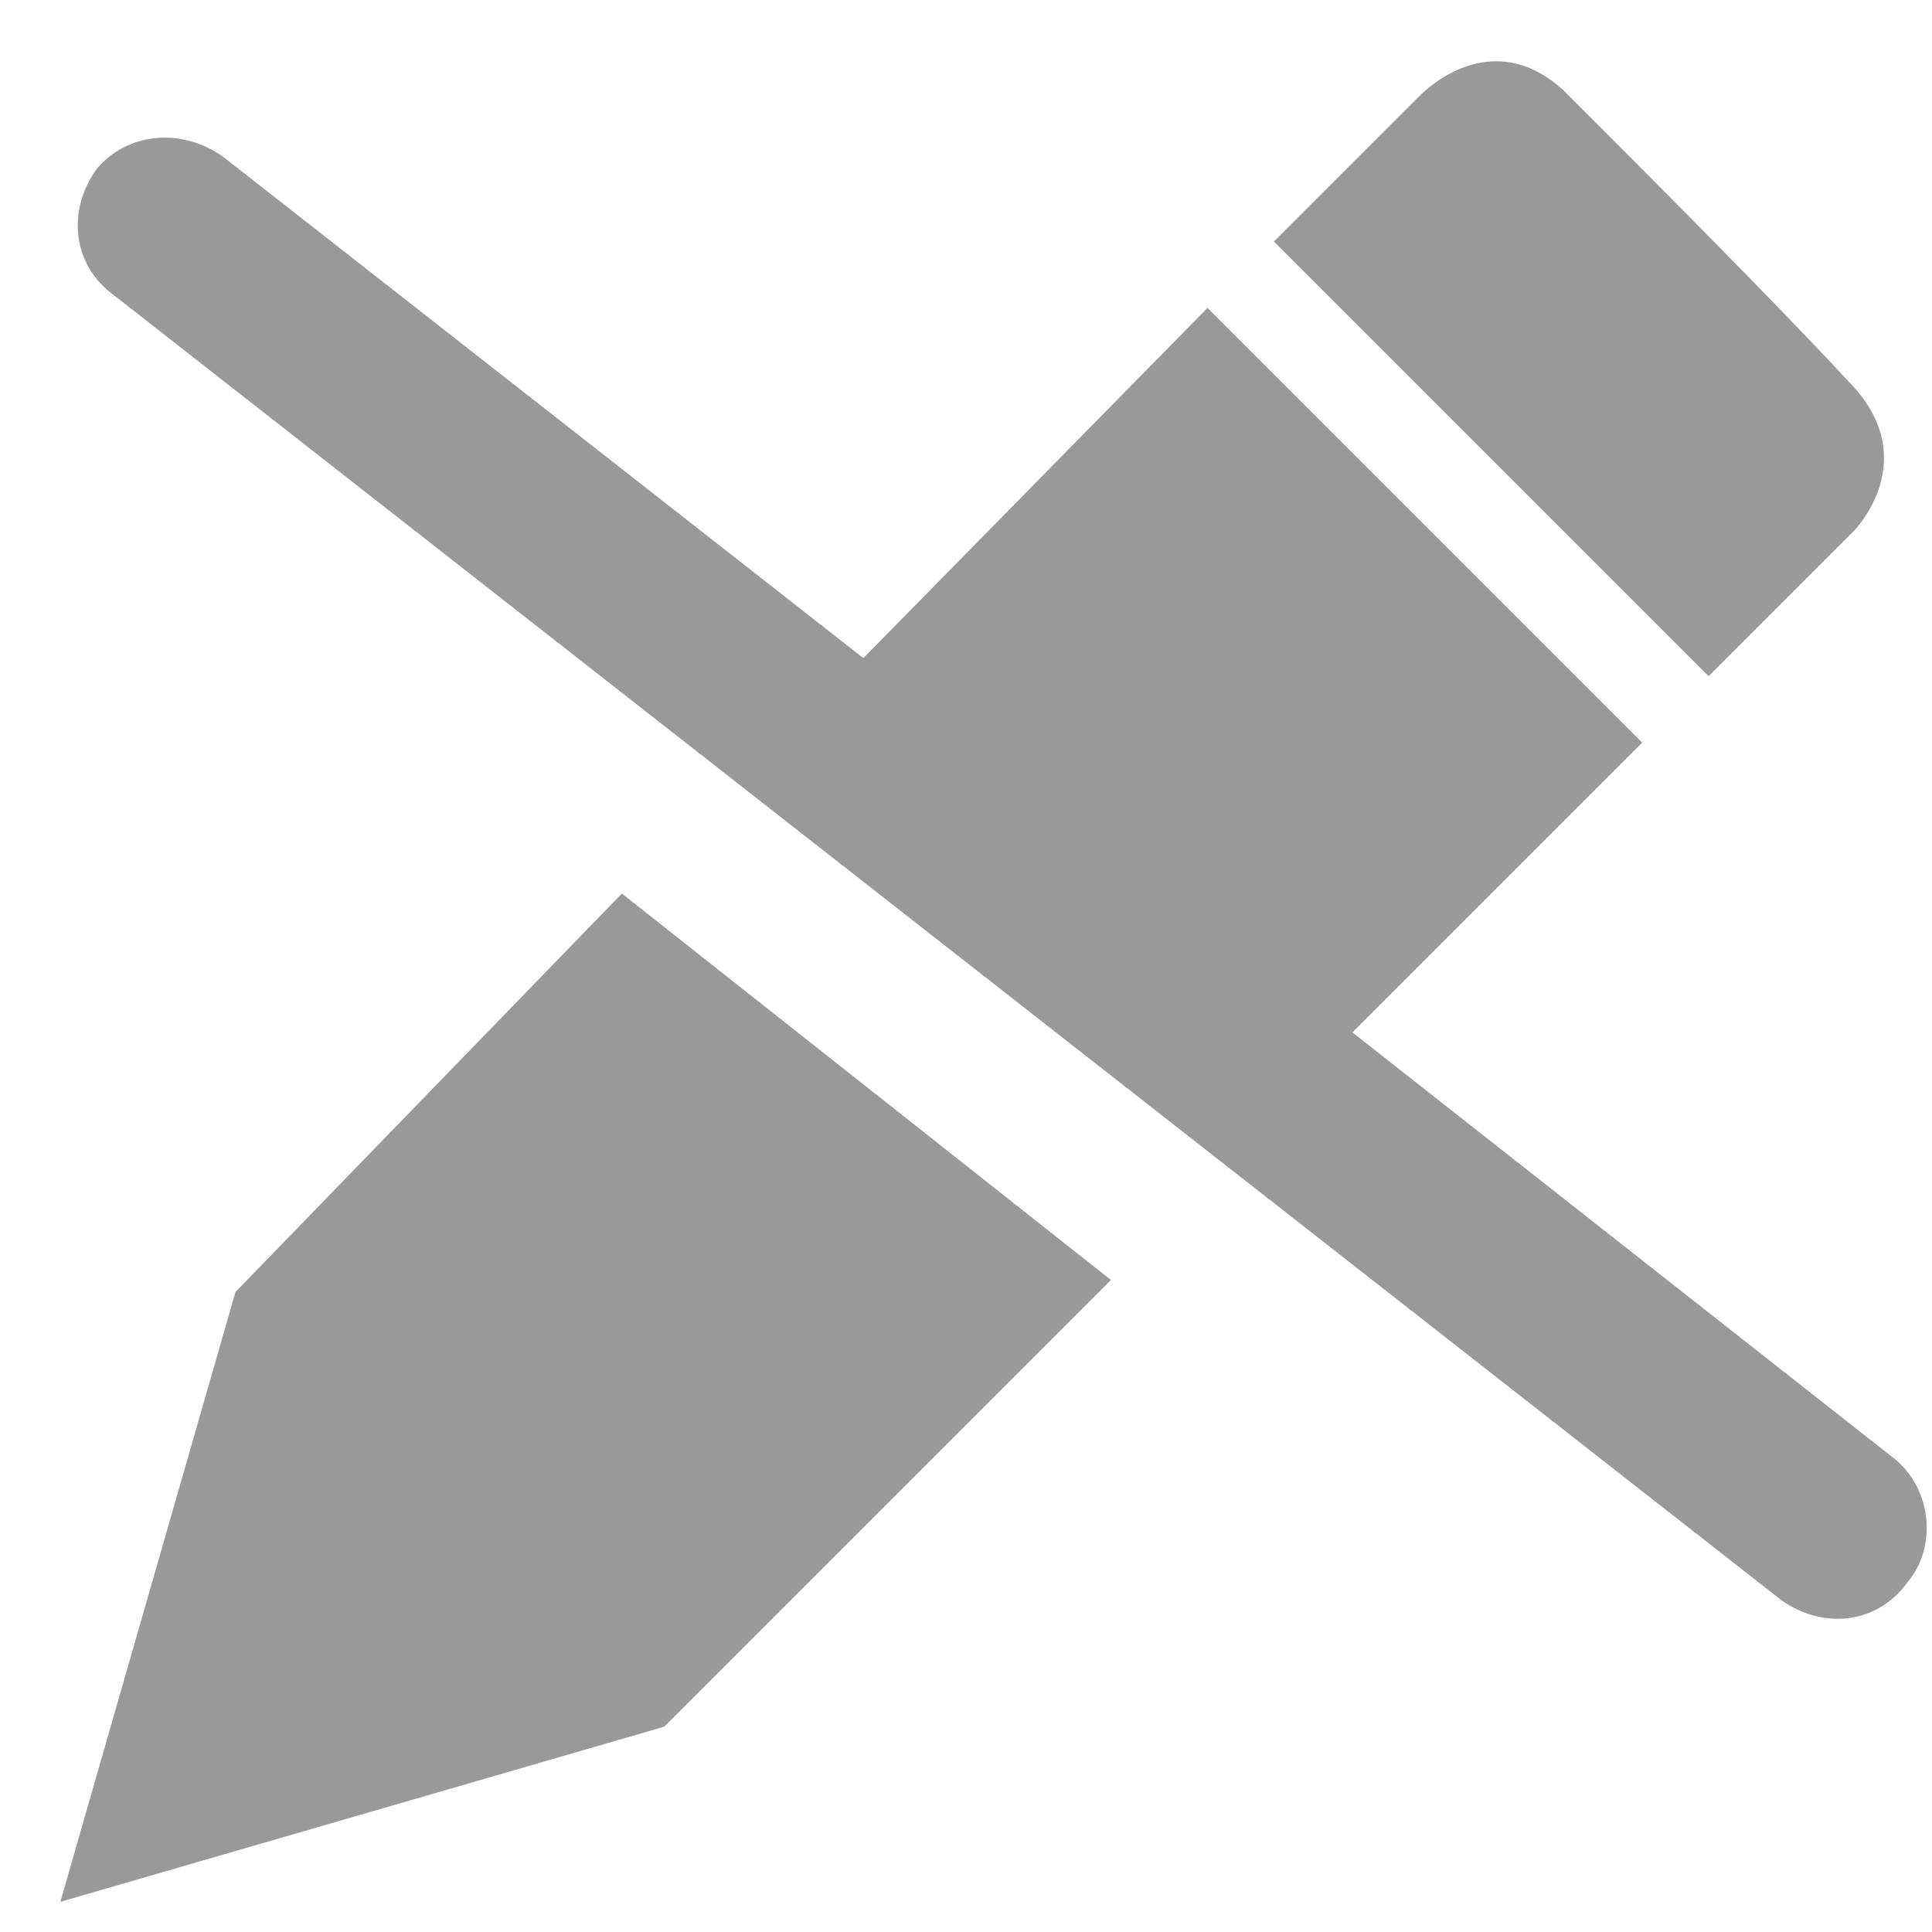 <?xml version="1.0" encoding="utf-8"?>
<!-- Generator: Adobe Illustrator 21.0.0, SVG Export Plug-In . SVG Version: 6.00 Build 0)  -->
<svg version="1.1" id="图层_1" xmlns="http://www.w3.org/2000/svg" xmlns:xlink="http://www.w3.org/1999/xlink" x="0px" y="0px"
	 viewBox="0 0 32 32" style="enable-background:new 0 0 32 32;" xml:space="preserve">
<style type="text/css">
	.st0{fill:#999999;}
</style>
<title>column-read-only</title>
<g id="column-read-only">
	<path id="形状结合" fill="currentColor" class="st0" d="M10.3,14.8l8.1,6.4l-7.4,7.4L1,31.5l2.9-10.1L10.3,14.8z M3.7,2.6l10.6,8.3L20,5.1l7.2,7.2
		l-4.8,4.8l8.9,7c0.7,0.5,0.8,1.5,0.3,2.1c-0.5,0.7-1.4,0.8-2.1,0.3L1.9,4.9C1.2,4.4,1.1,3.5,1.6,2.8C2.1,2.2,3,2.1,3.7,2.6z
		 M25.9,1.5c1.2,1.2,3.5,3.5,4.7,4.8c1.3,1.3,0.1,2.5,0.1,2.5l-2.4,2.4l-7.2-7.2l2.4-2.4C23.6,1.5,24.7,0.4,25.9,1.5z"/>
</g>
</svg>
